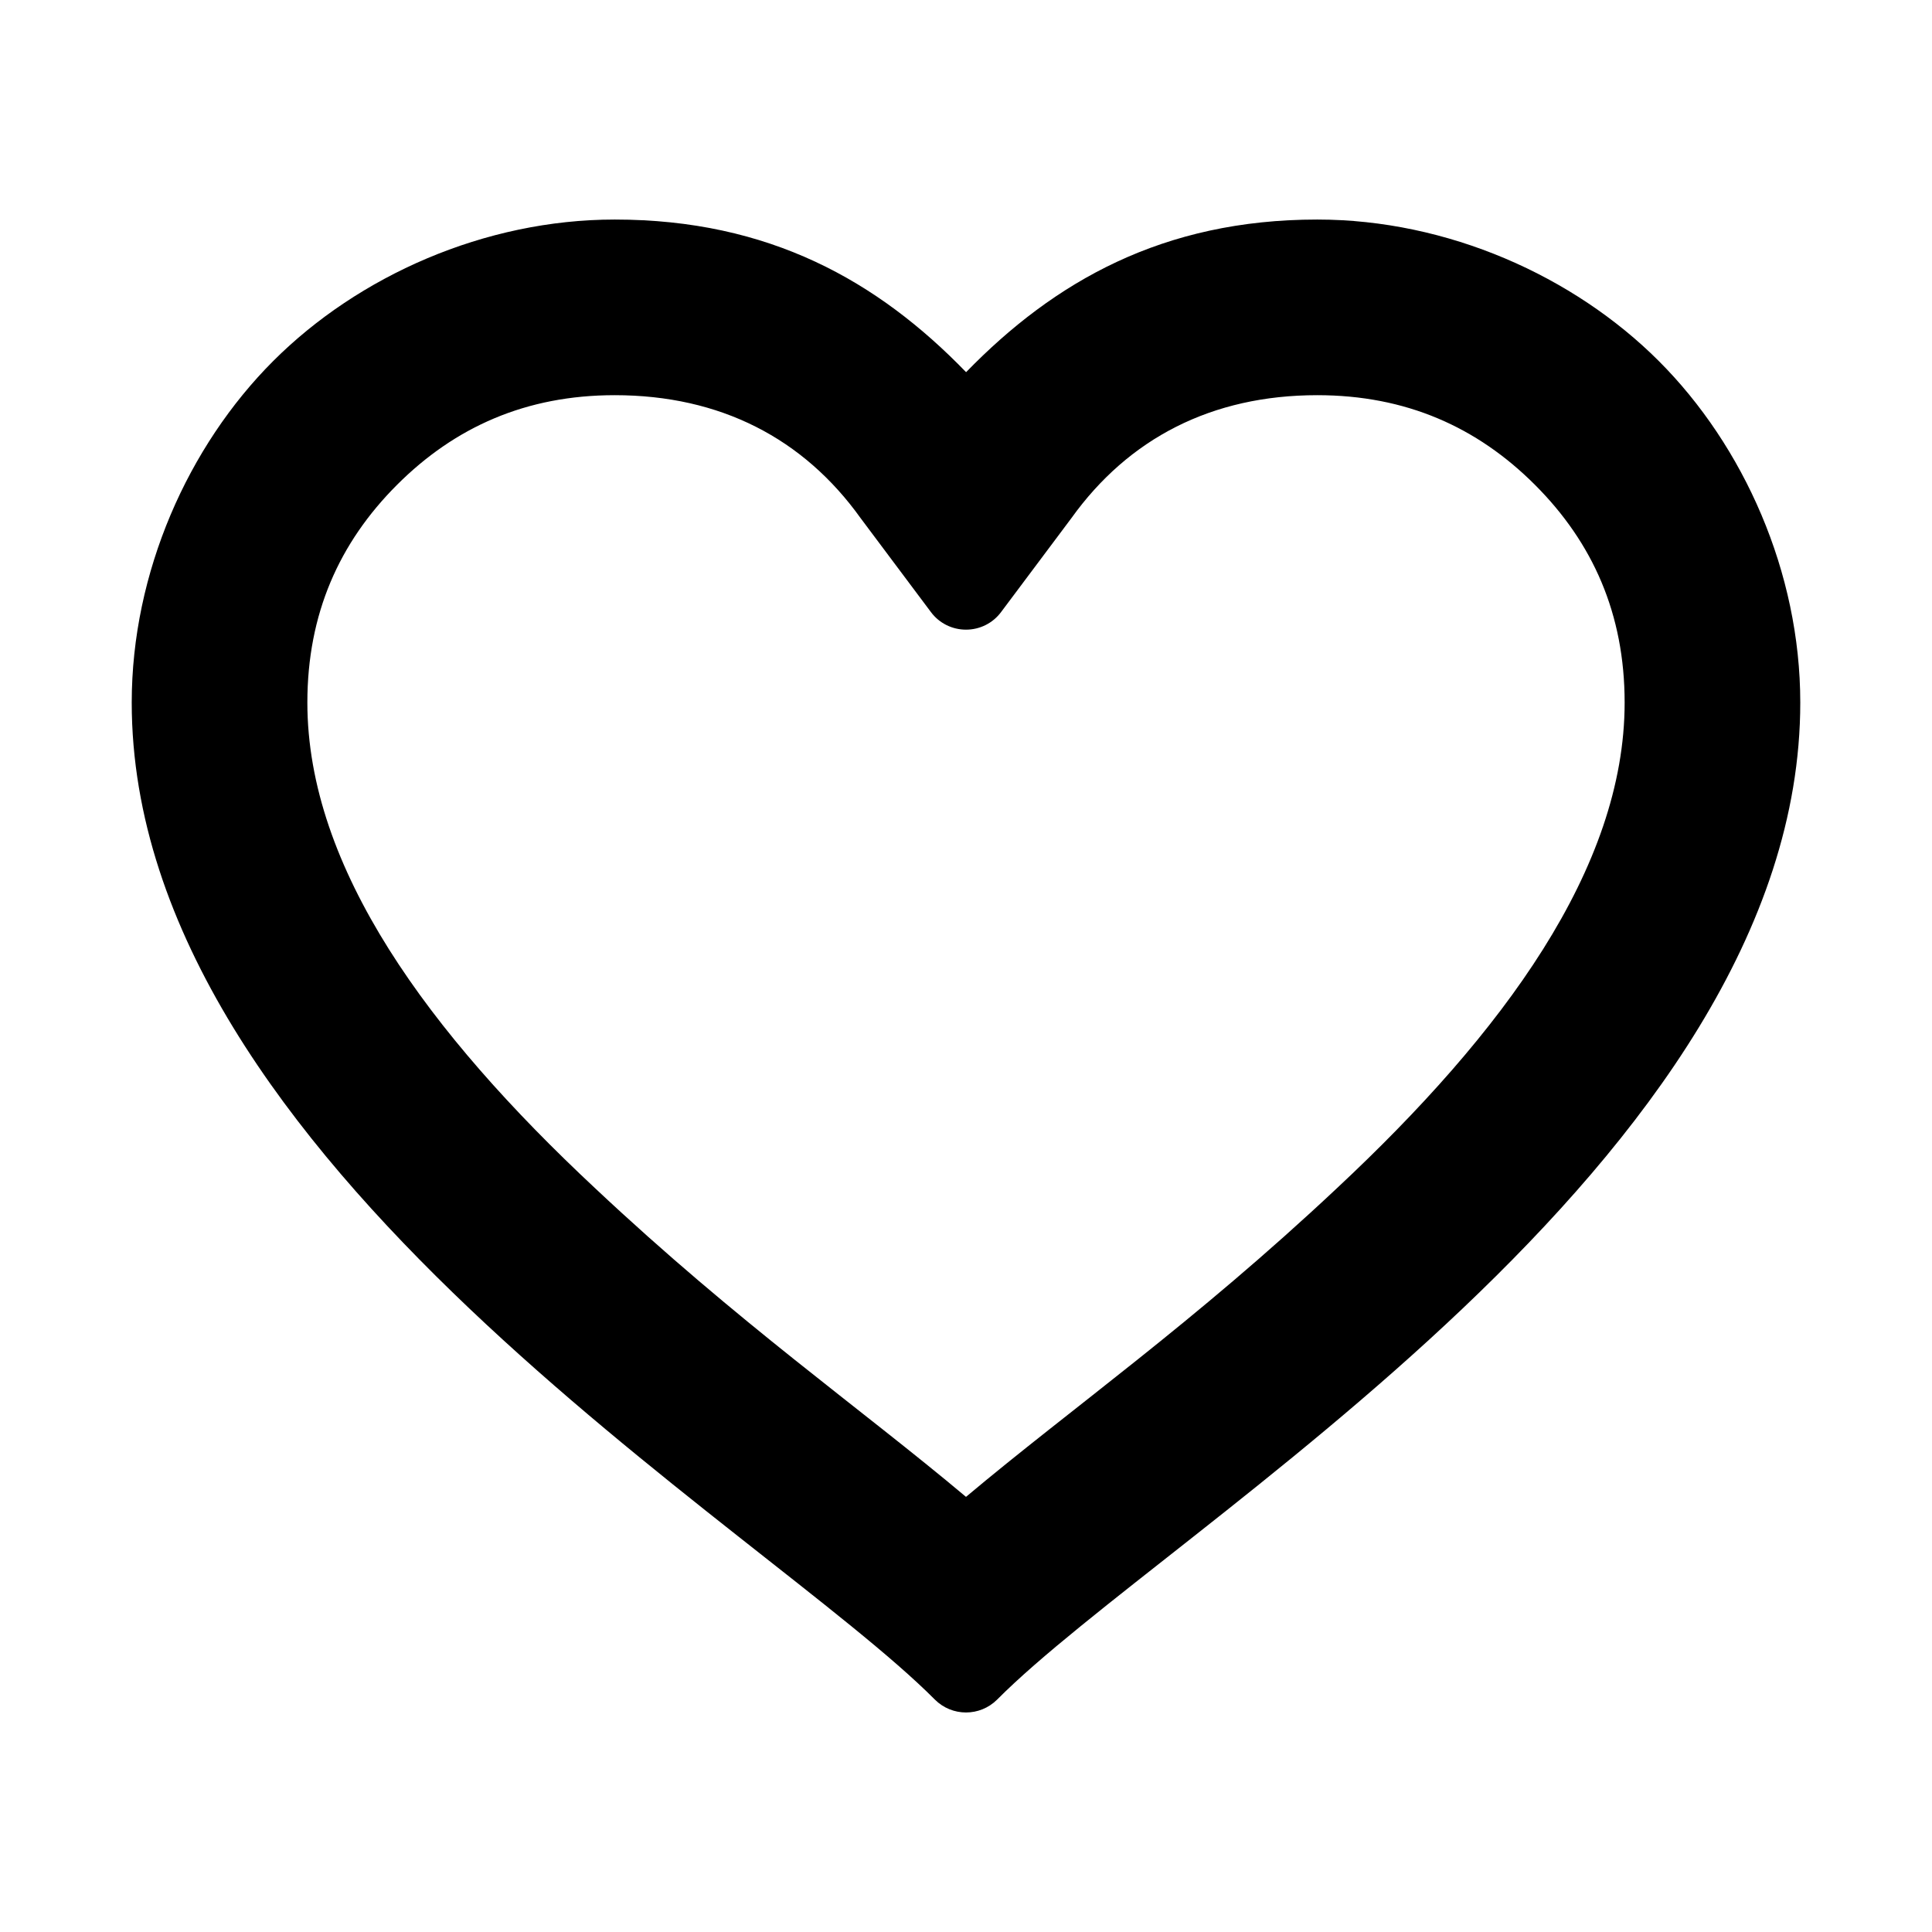 <?xml version="1.0" encoding="utf-8"?>
<svg viewBox="0 0 22 22" xmlns="http://www.w3.org/2000/svg">
  <path d="M 11.001 4.238 C 12.006 3.205 13.242 2.5 15 2.5 C 16.483 2.5 17.921 3.143 18.889 4.111 C 19.857 5.079 20.5 6.517 20.5 8 C 20.5 13.217 13.301 17.394 11.354 19.354 C 11.158 19.549 10.842 19.549 10.646 19.354 C 8.699 17.394 1.5 13.217 1.5 8 C 1.5 6.517 2.143 5.079 3.111 4.111 C 4.079 3.143 5.517 2.5 7 2.5 C 8.758 2.5 9.995 3.199 11.001 4.238 Z M 4.521 5.521 C 3.862 6.18 3.5 6.991 3.5 8 C 3.5 9.885 4.885 11.763 6.776 13.53 C 8.412 15.067 9.793 16.031 11 17.045 C 12.207 16.031 13.588 15.067 15.224 13.53 C 17.115 11.763 18.5 9.885 18.5 8 C 18.5 6.991 18.138 6.18 17.479 5.521 C 16.82 4.862 16.009 4.5 15 4.5 C 13.797 4.5 12.851 4.993 12.201 5.899 L 11.4 6.969 C 11.306 7.096 11.158 7.17 11 7.17 C 10.842 7.17 10.694 7.096 10.6 6.969 L 9.799 5.899 C 9.15 4.993 8.203 4.5 7 4.5 C 5.991 4.5 5.18 4.862 4.521 5.521 Z"/>
</svg>